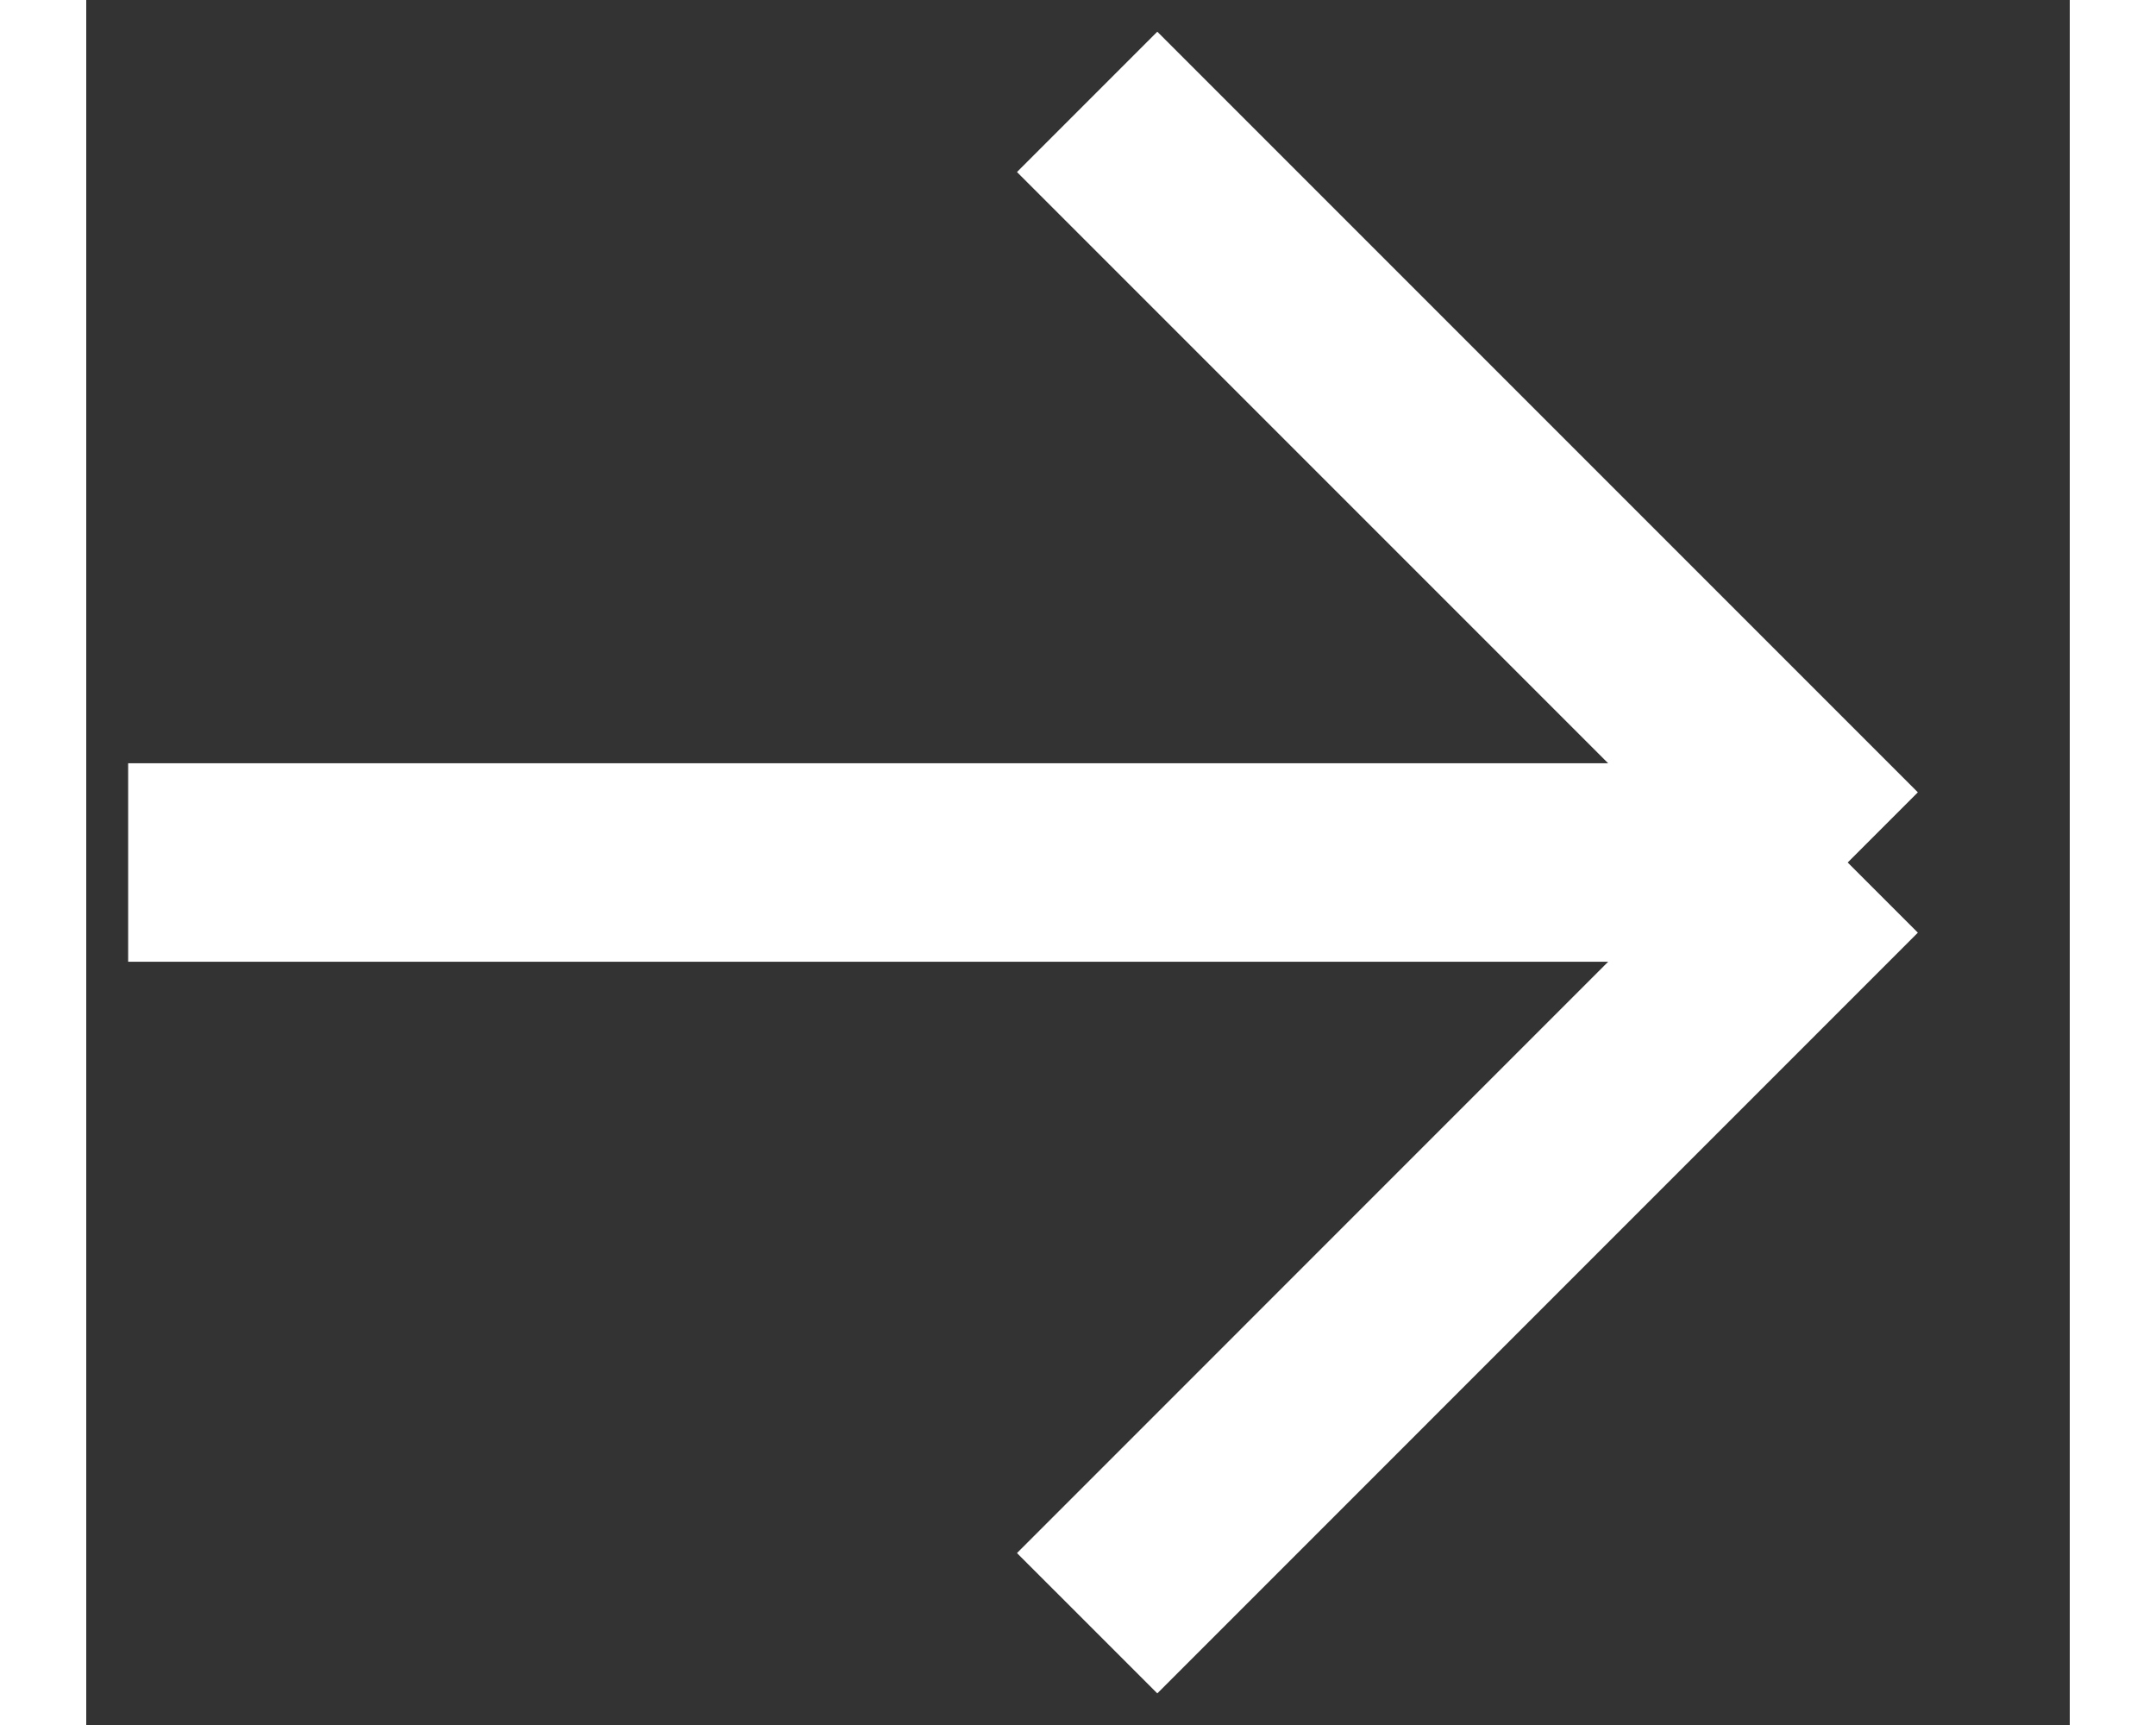 <svg width="25" height="20" viewBox="0 0 23 20" fill="none" xmlns="http://www.w3.org/2000/svg">
<rect x="0" y="0" width="23" height="20" fill="#333333" stroke="none"/>
<path d="M0.486 10H20.425M20.425 10L11.606 1.181M20.425 10L11.606 18.82" stroke="white" stroke-width="2.301"/>
</svg>
